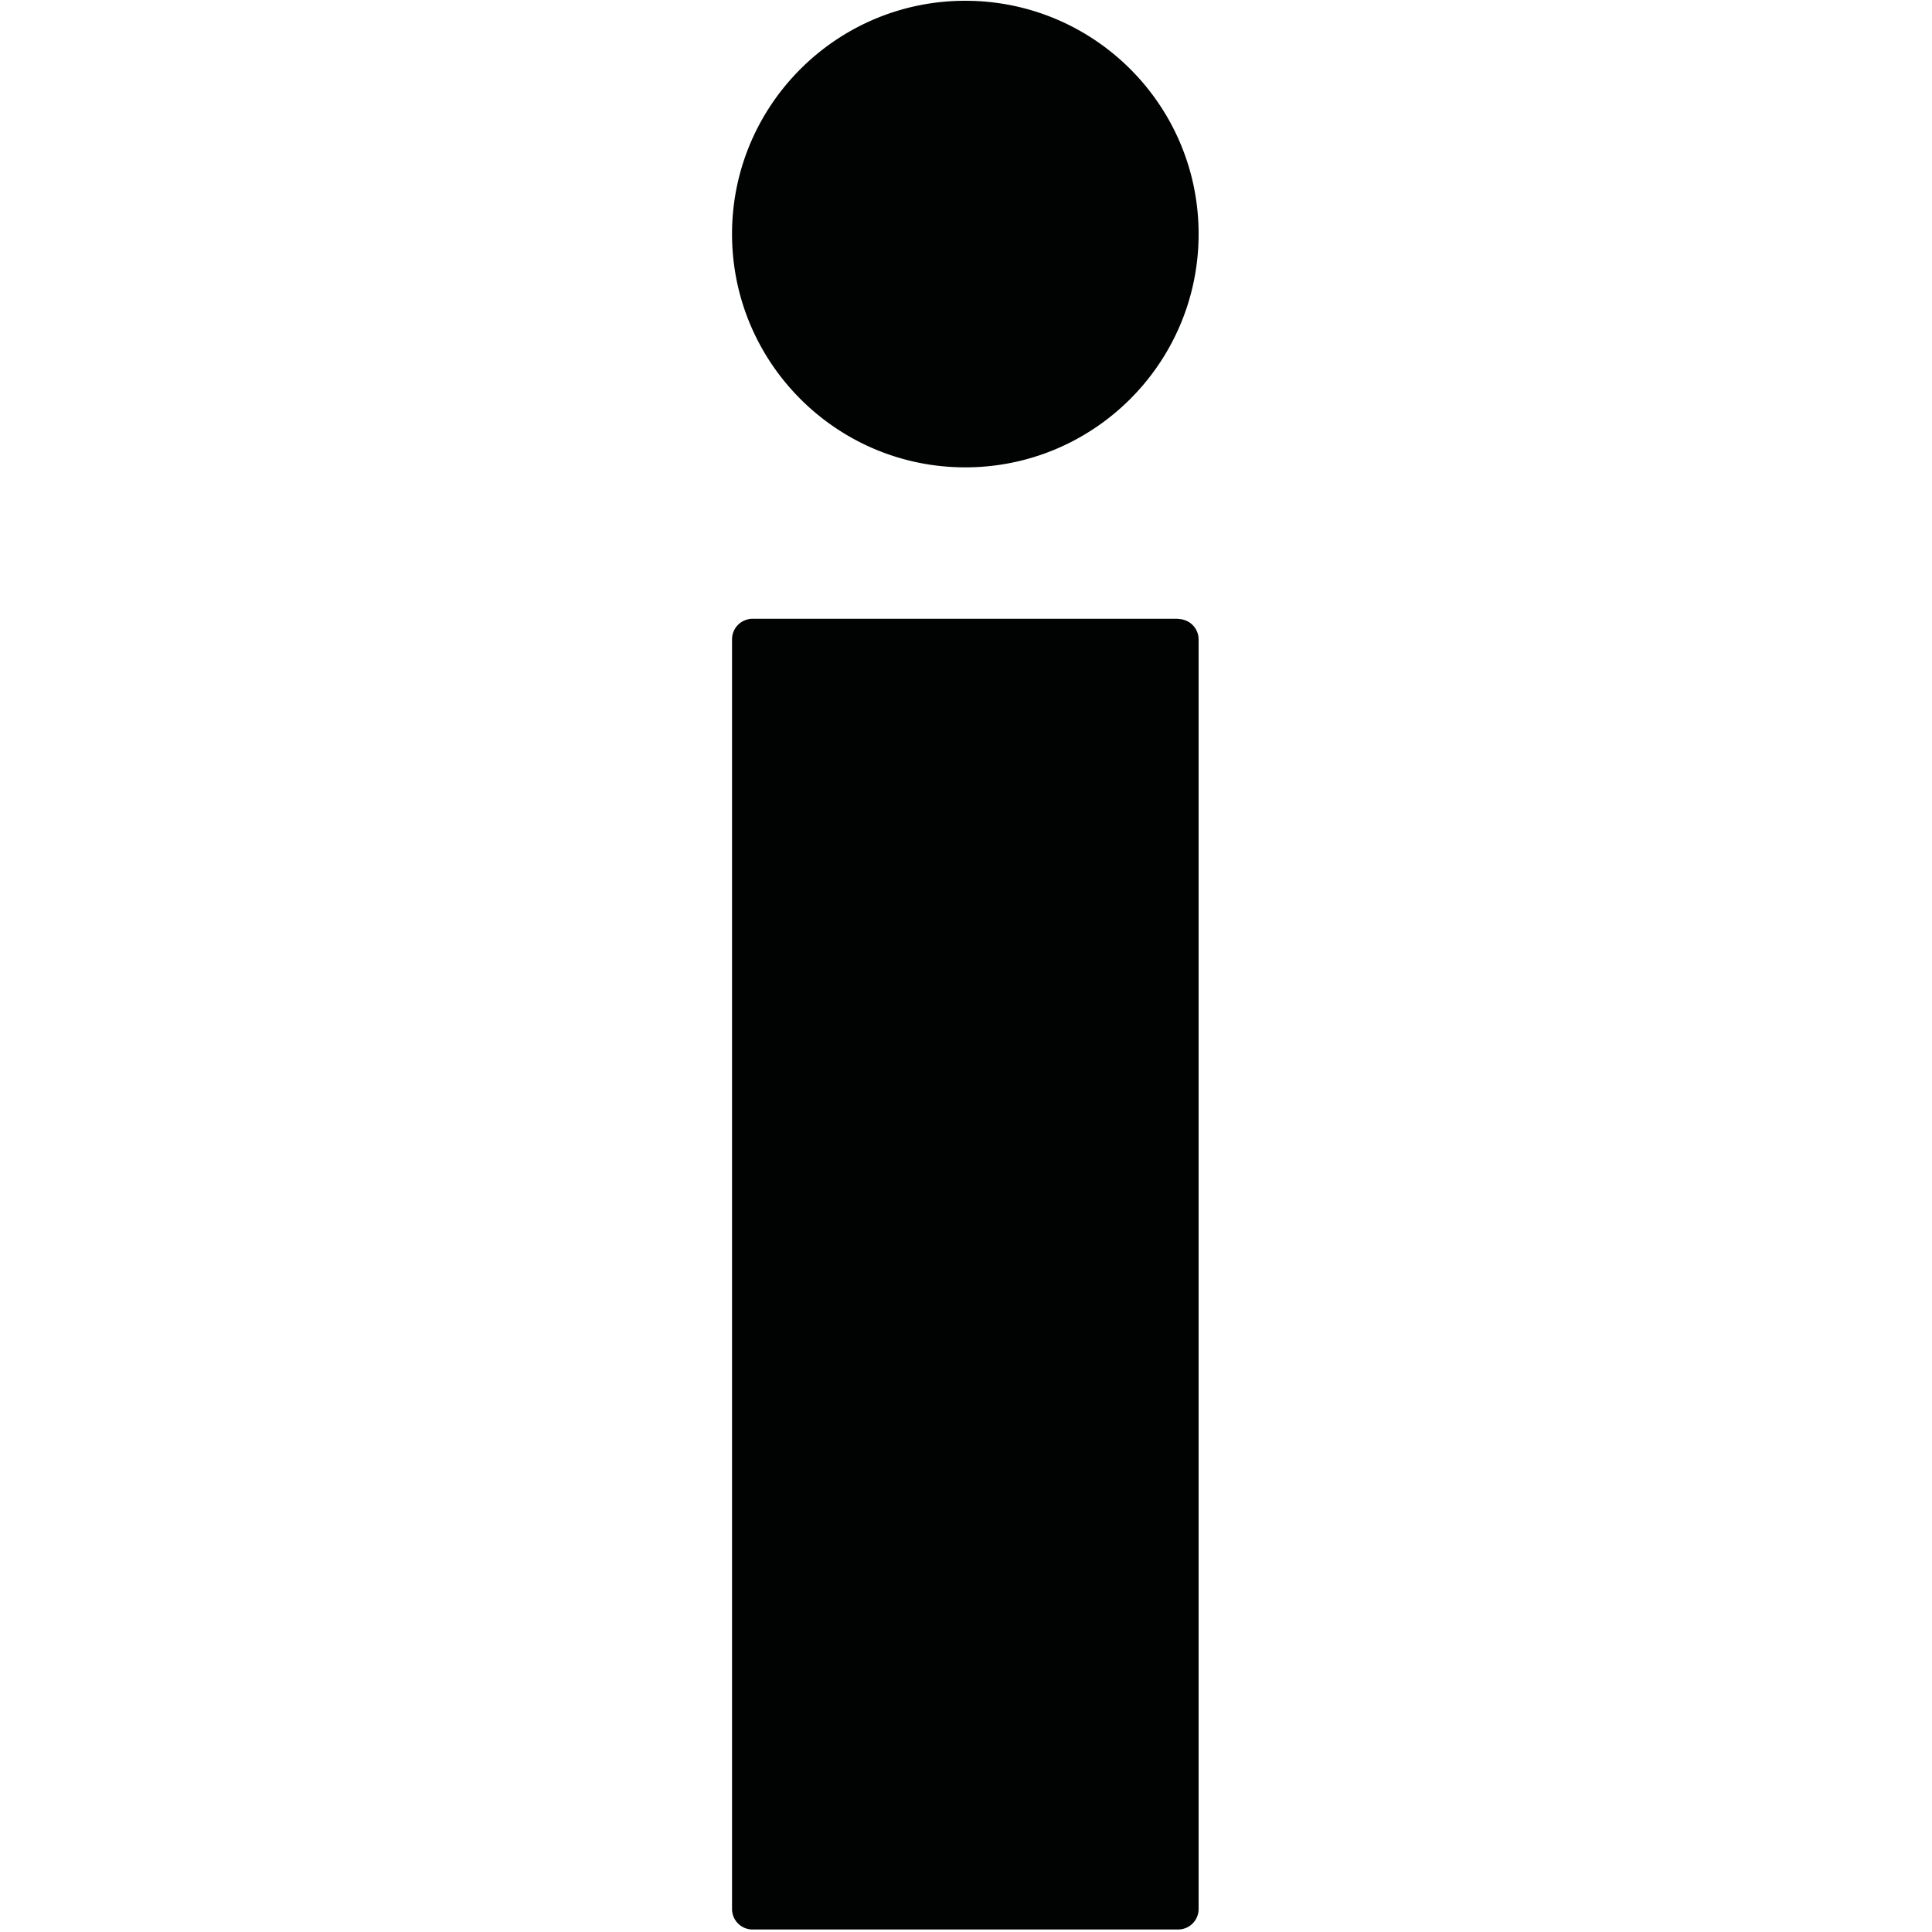 <?xml version="1.0"?><svg width="1000" height="1000" viewBox="0 0 1000 1000" xmlns="http://www.w3.org/2000/svg"><title></title><path d="m499.6 241.9c66.7 0 120.8-54.1 120.8-120.8s-54.1-120.7-120.8-120.7c-66.6 0-120.7 54.1-120.7 120.7 0 66.7 54.1 120.8 120.7 120.8m110.2 78.4h-220.3a10.6 10.6 0 0 0-10.6 10.6v657.3a10.6 10.6 0 0 0 10.6 10.5h220.3a10.6 10.6 0 0 0 10.6-10.5v-657.3a10.6 10.6 0 0 0-10.6-10.5" fill="#010202" fill-rule="evenodd"></path></svg>